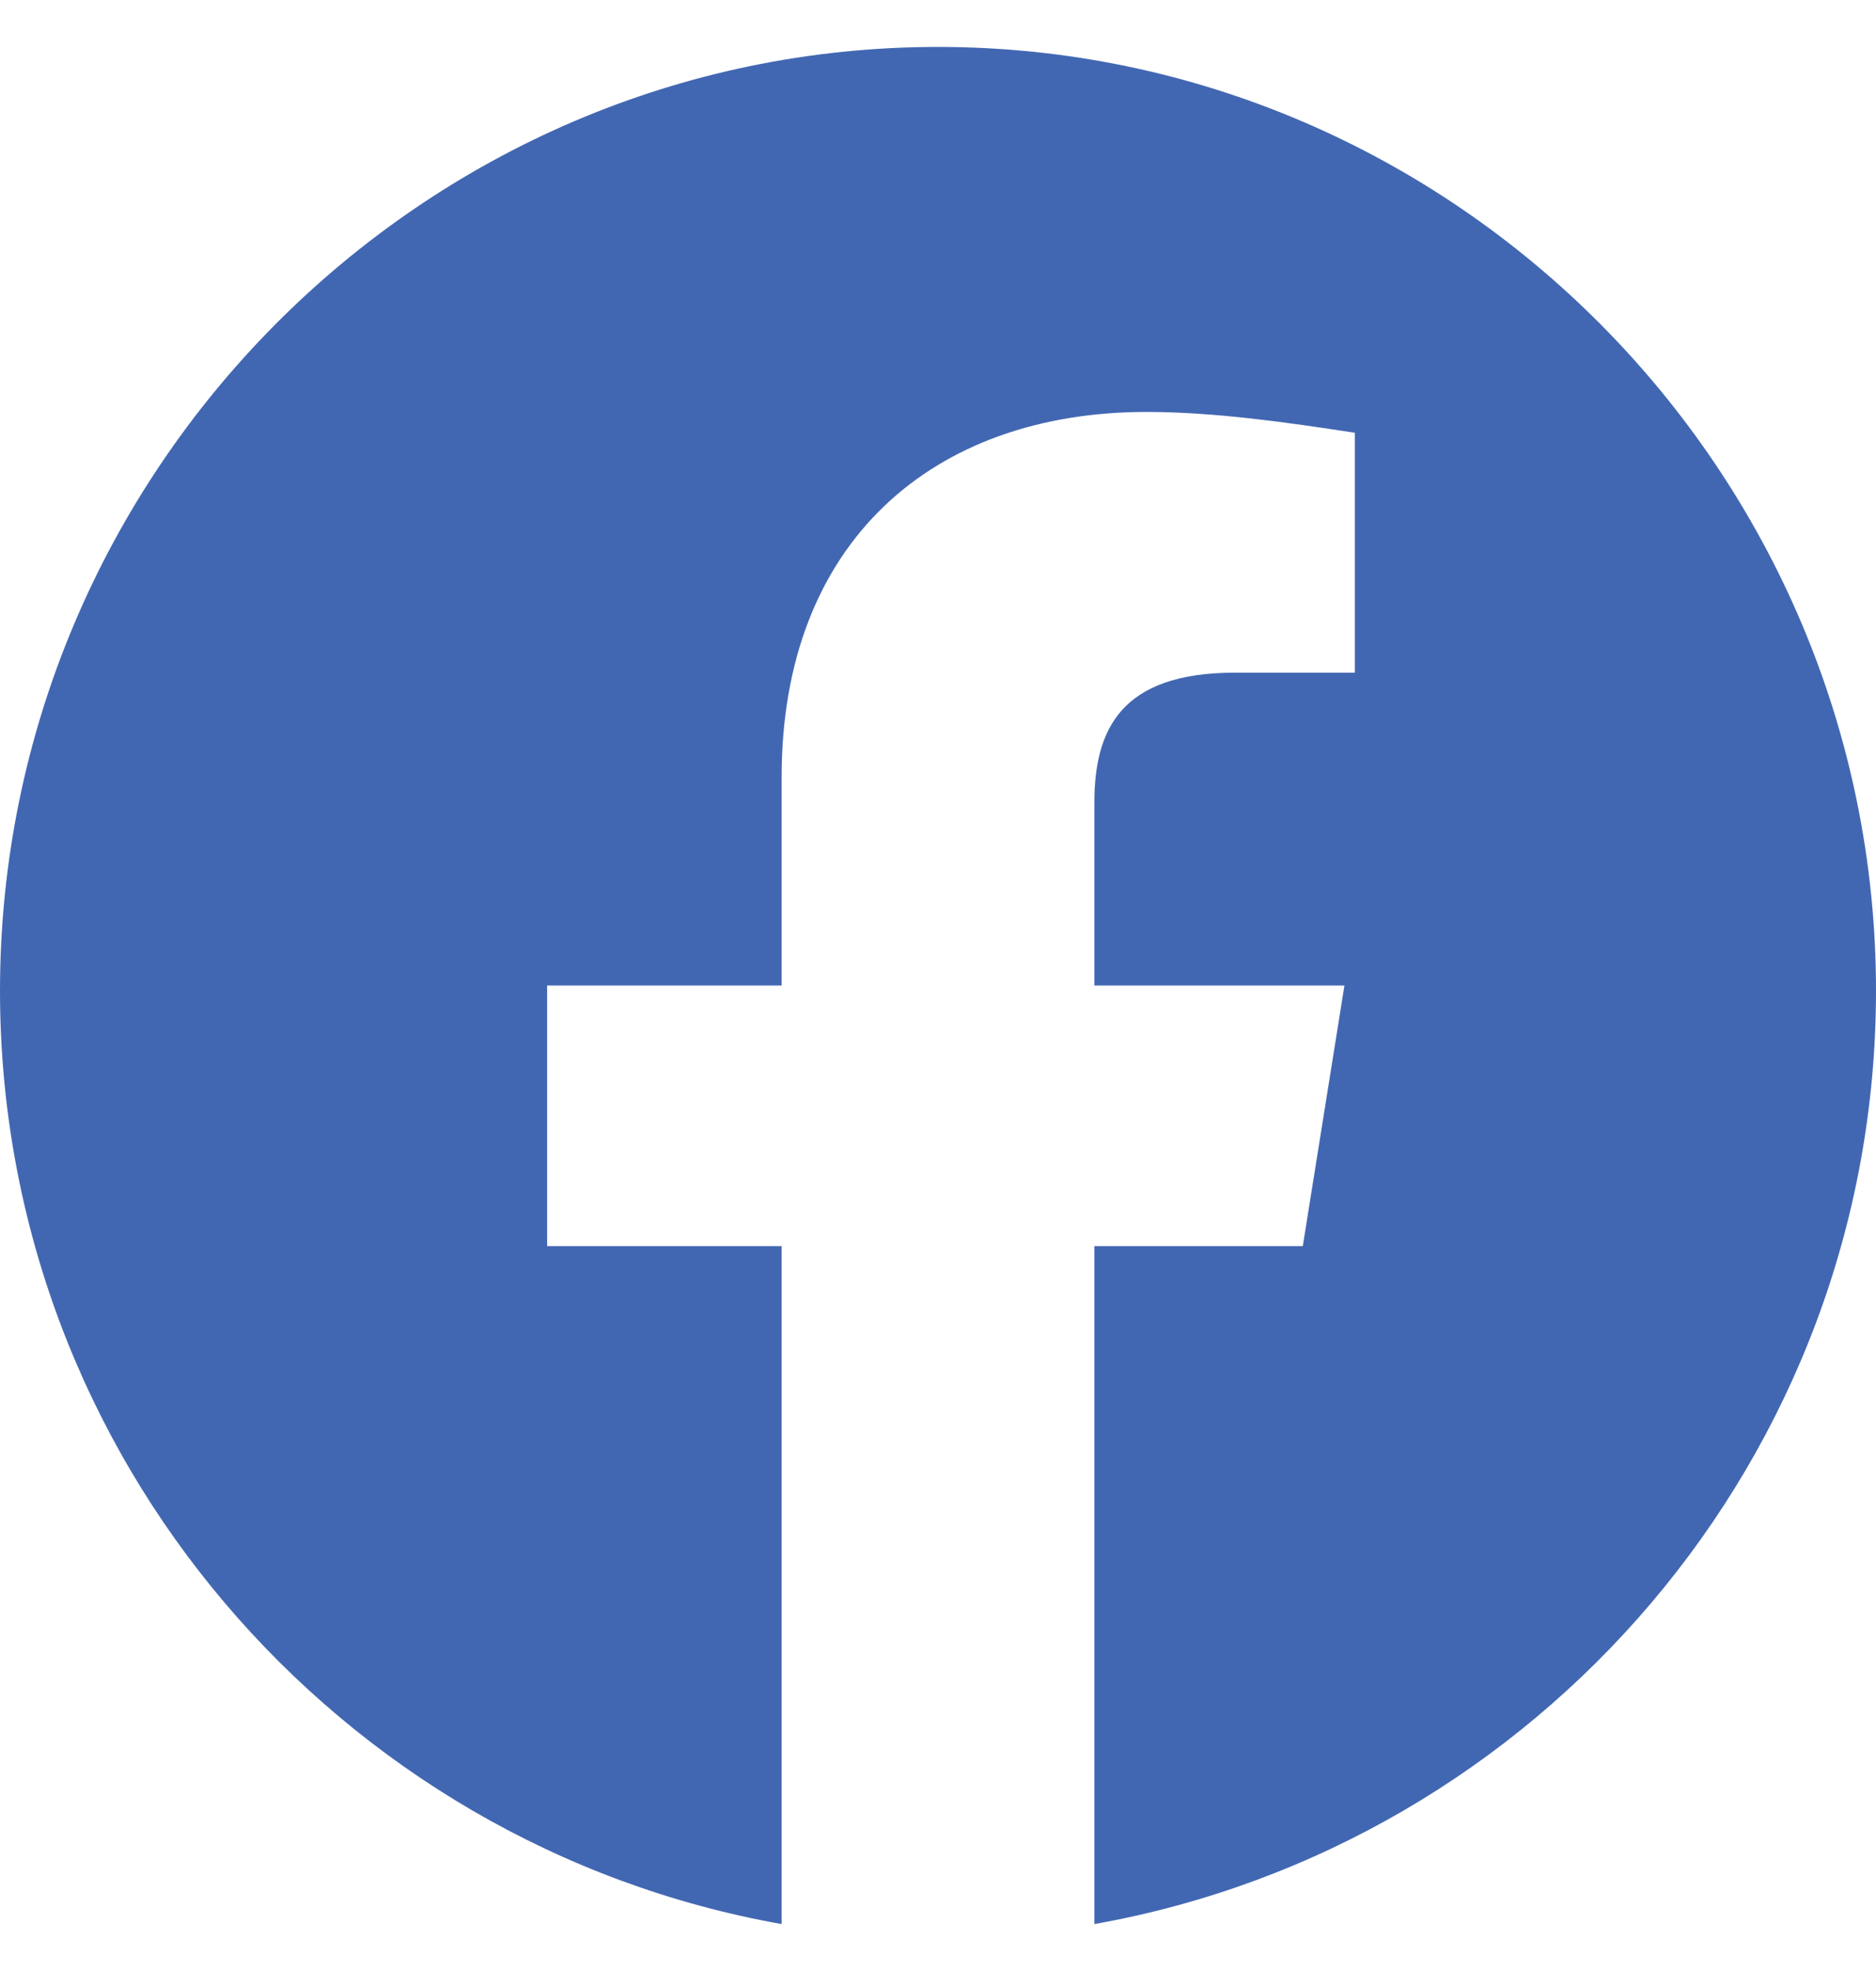 <svg width="20" height="21" viewBox="0 0 20 21" fill="none" xmlns="http://www.w3.org/2000/svg">
<g clip-path="url(#clip0_111_26)">
<path fill-rule="evenodd" clip-rule="evenodd" d="M0 10.556C0 15.527 3.611 19.662 8.333 20.5V13.277H5.833V10.5H8.333V8.277C8.333 5.777 9.944 4.389 12.223 4.389C12.944 4.389 13.723 4.5 14.444 4.611V7.167H13.167C11.944 7.167 11.667 7.777 11.667 8.556V10.5H14.333L13.889 13.277H11.667V20.5C16.389 19.662 20 15.528 20 10.556C20 5.025 15.5 0.5 10 0.5C4.5 0.5 0 5.025 0 10.556Z" fill="#4267B2"/>
</g>
<defs>
<clipPath id="clip0_111_26">
<rect width="20" height="20" fill="white" transform="translate(0 0.5)"/>
</clipPath>
</defs>
</svg>
